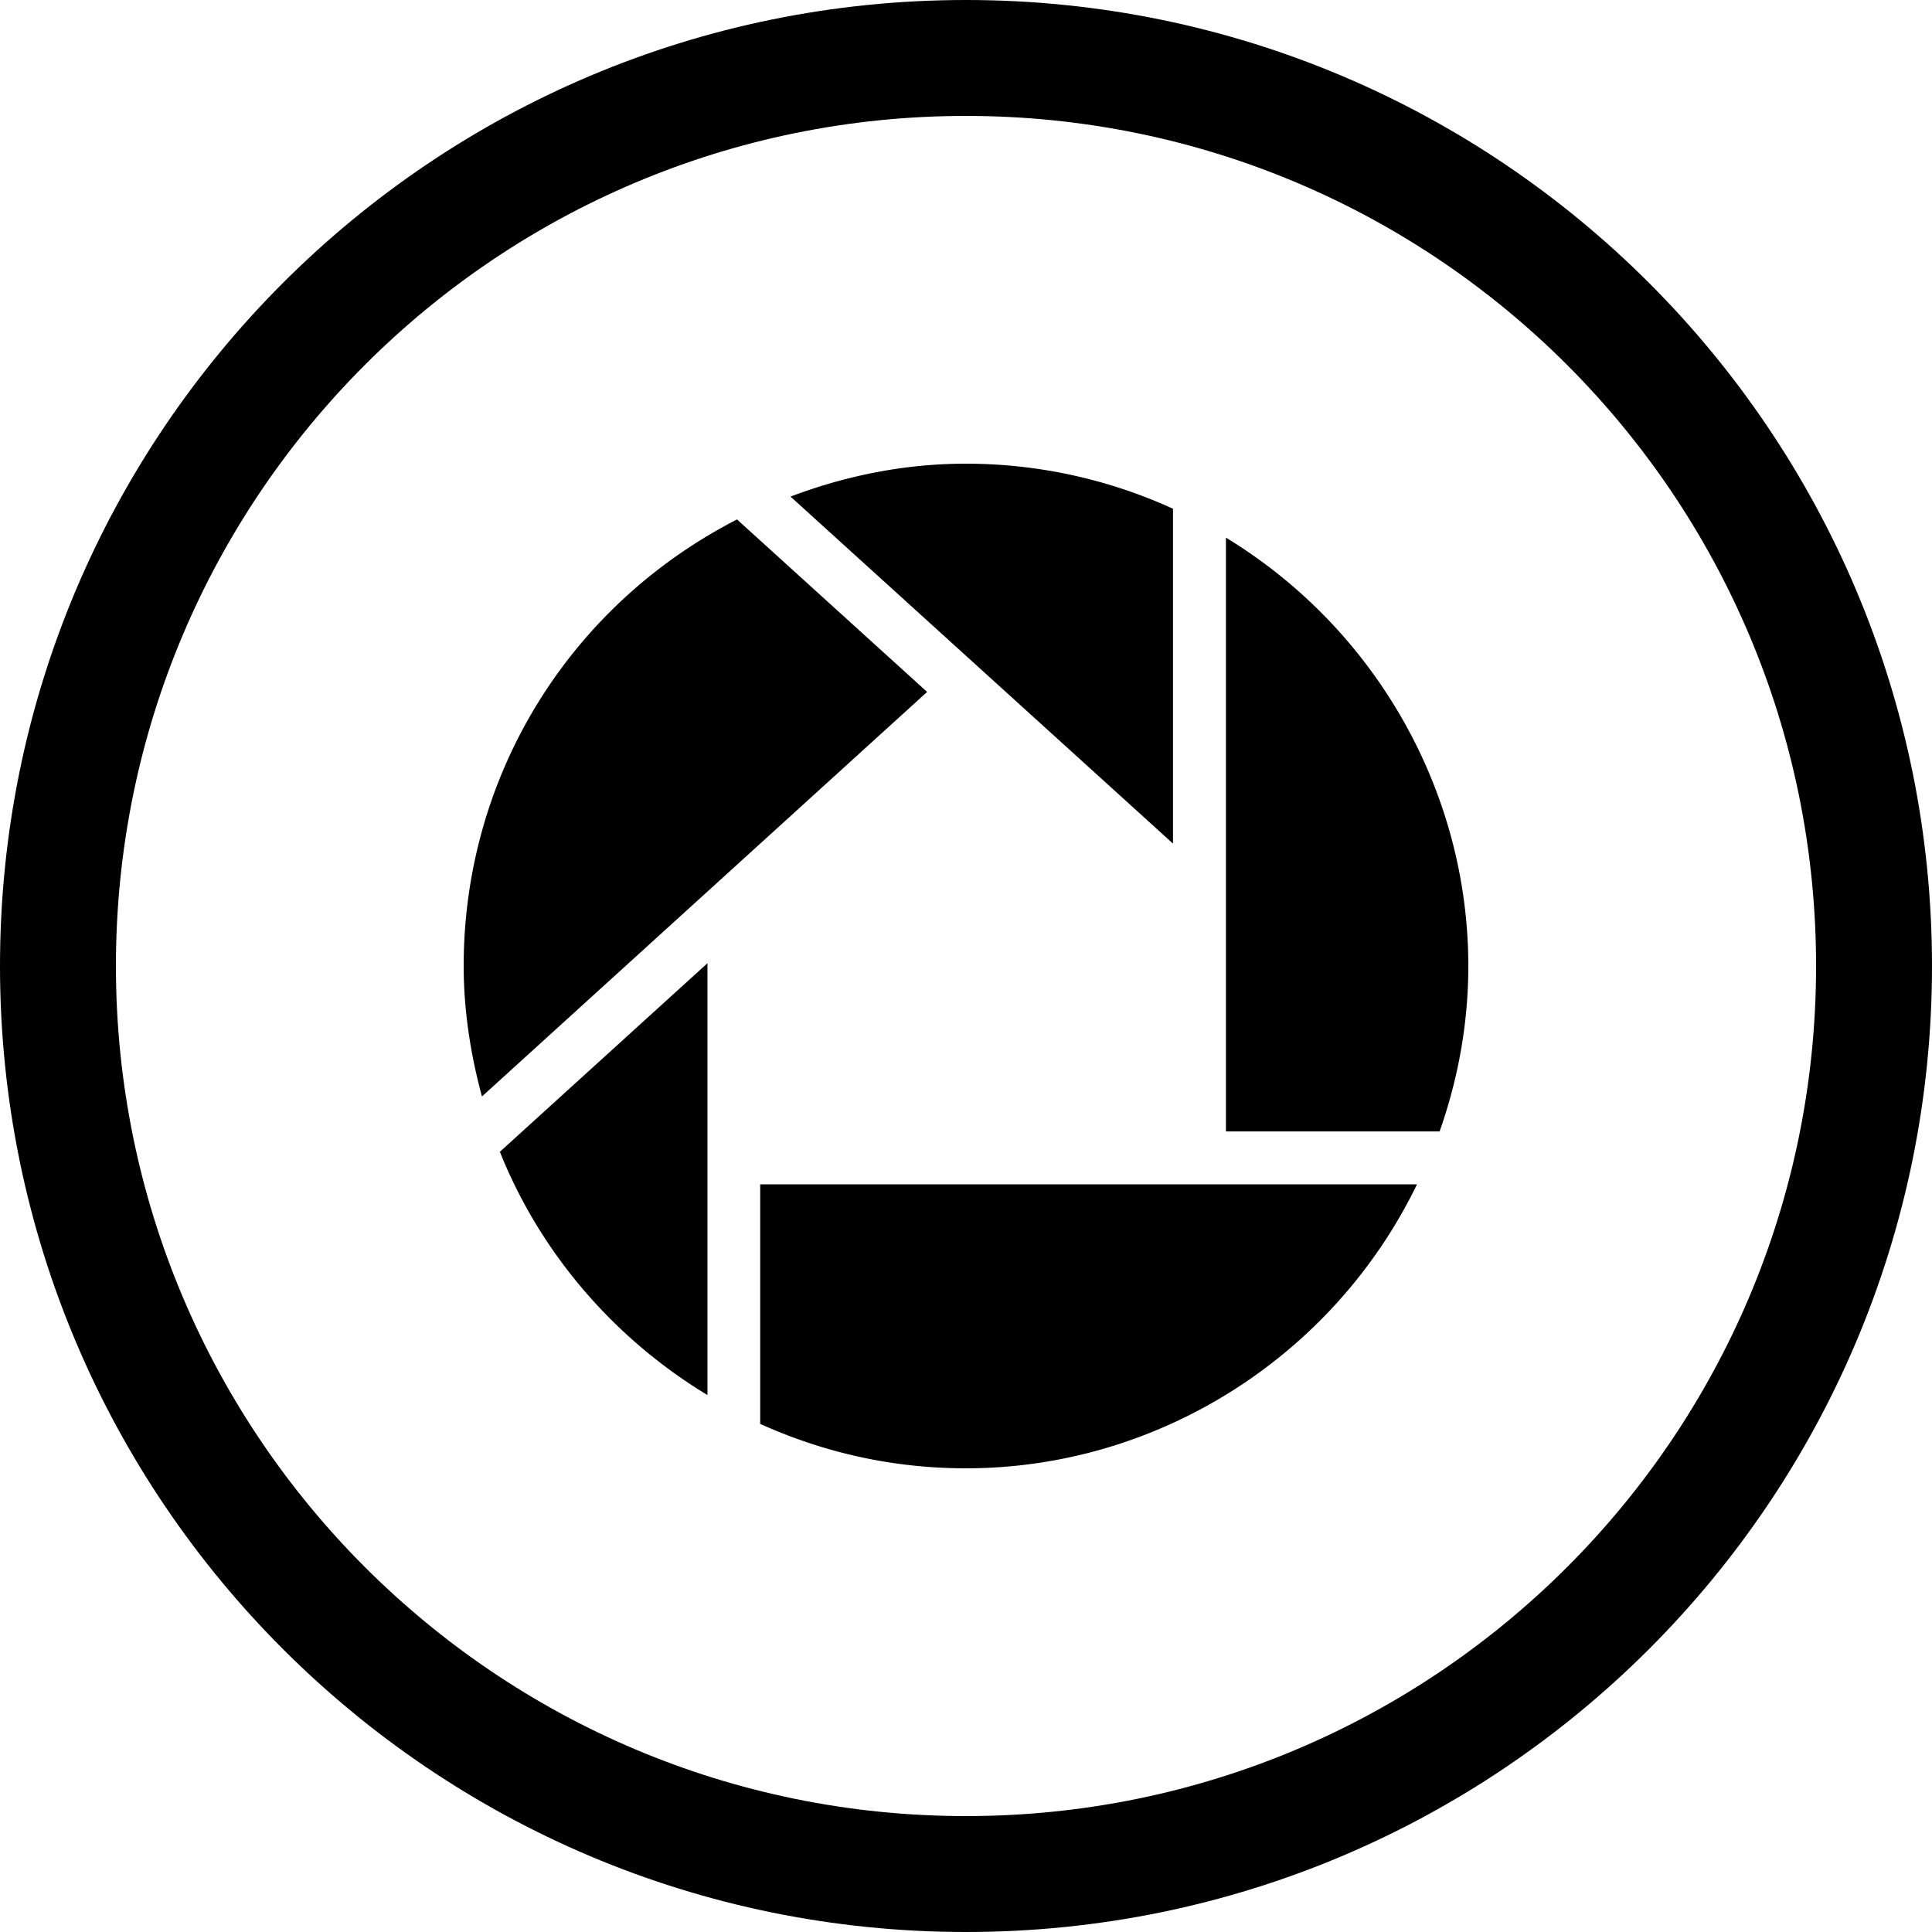 <svg xmlns="http://www.w3.org/2000/svg" width="50" height="50" viewBox="0 0 50 50"><path d="M24.998 12c-1.55 0-3.074.297-4.539.852l9.898 8.98v-8.666A12.9 12.9 0 0 0 24.998 12ZM31.727 13.914v15.367h5.53C37.745 27.896 38 26.458 38 25c0-4.516-2.405-8.734-6.273-11.086ZM19.674 30.65v6.2c1.69.763 3.478 1.15 5.324 1.15 4.958 0 9.51-2.885 11.674-7.35ZM18.309 24.928l-5.372 4.88c1.041 2.609 2.944 4.827 5.372 6.296zM19.074 13.443C14.71 15.686 12 20.097 12 25c0 1.119.169 2.253.473 3.377l11.521-10.47Z"/><path d="M25 0C11.193 0 0 11.193 0 25s11.193 25 25 25 25-11.193 25-25S38.807 0 25 0Zm0 3c12.15 0 22 9.85 22 22s-9.85 22-22 22S3 37.15 3 25 12.85 3 25 3Z"/></svg>